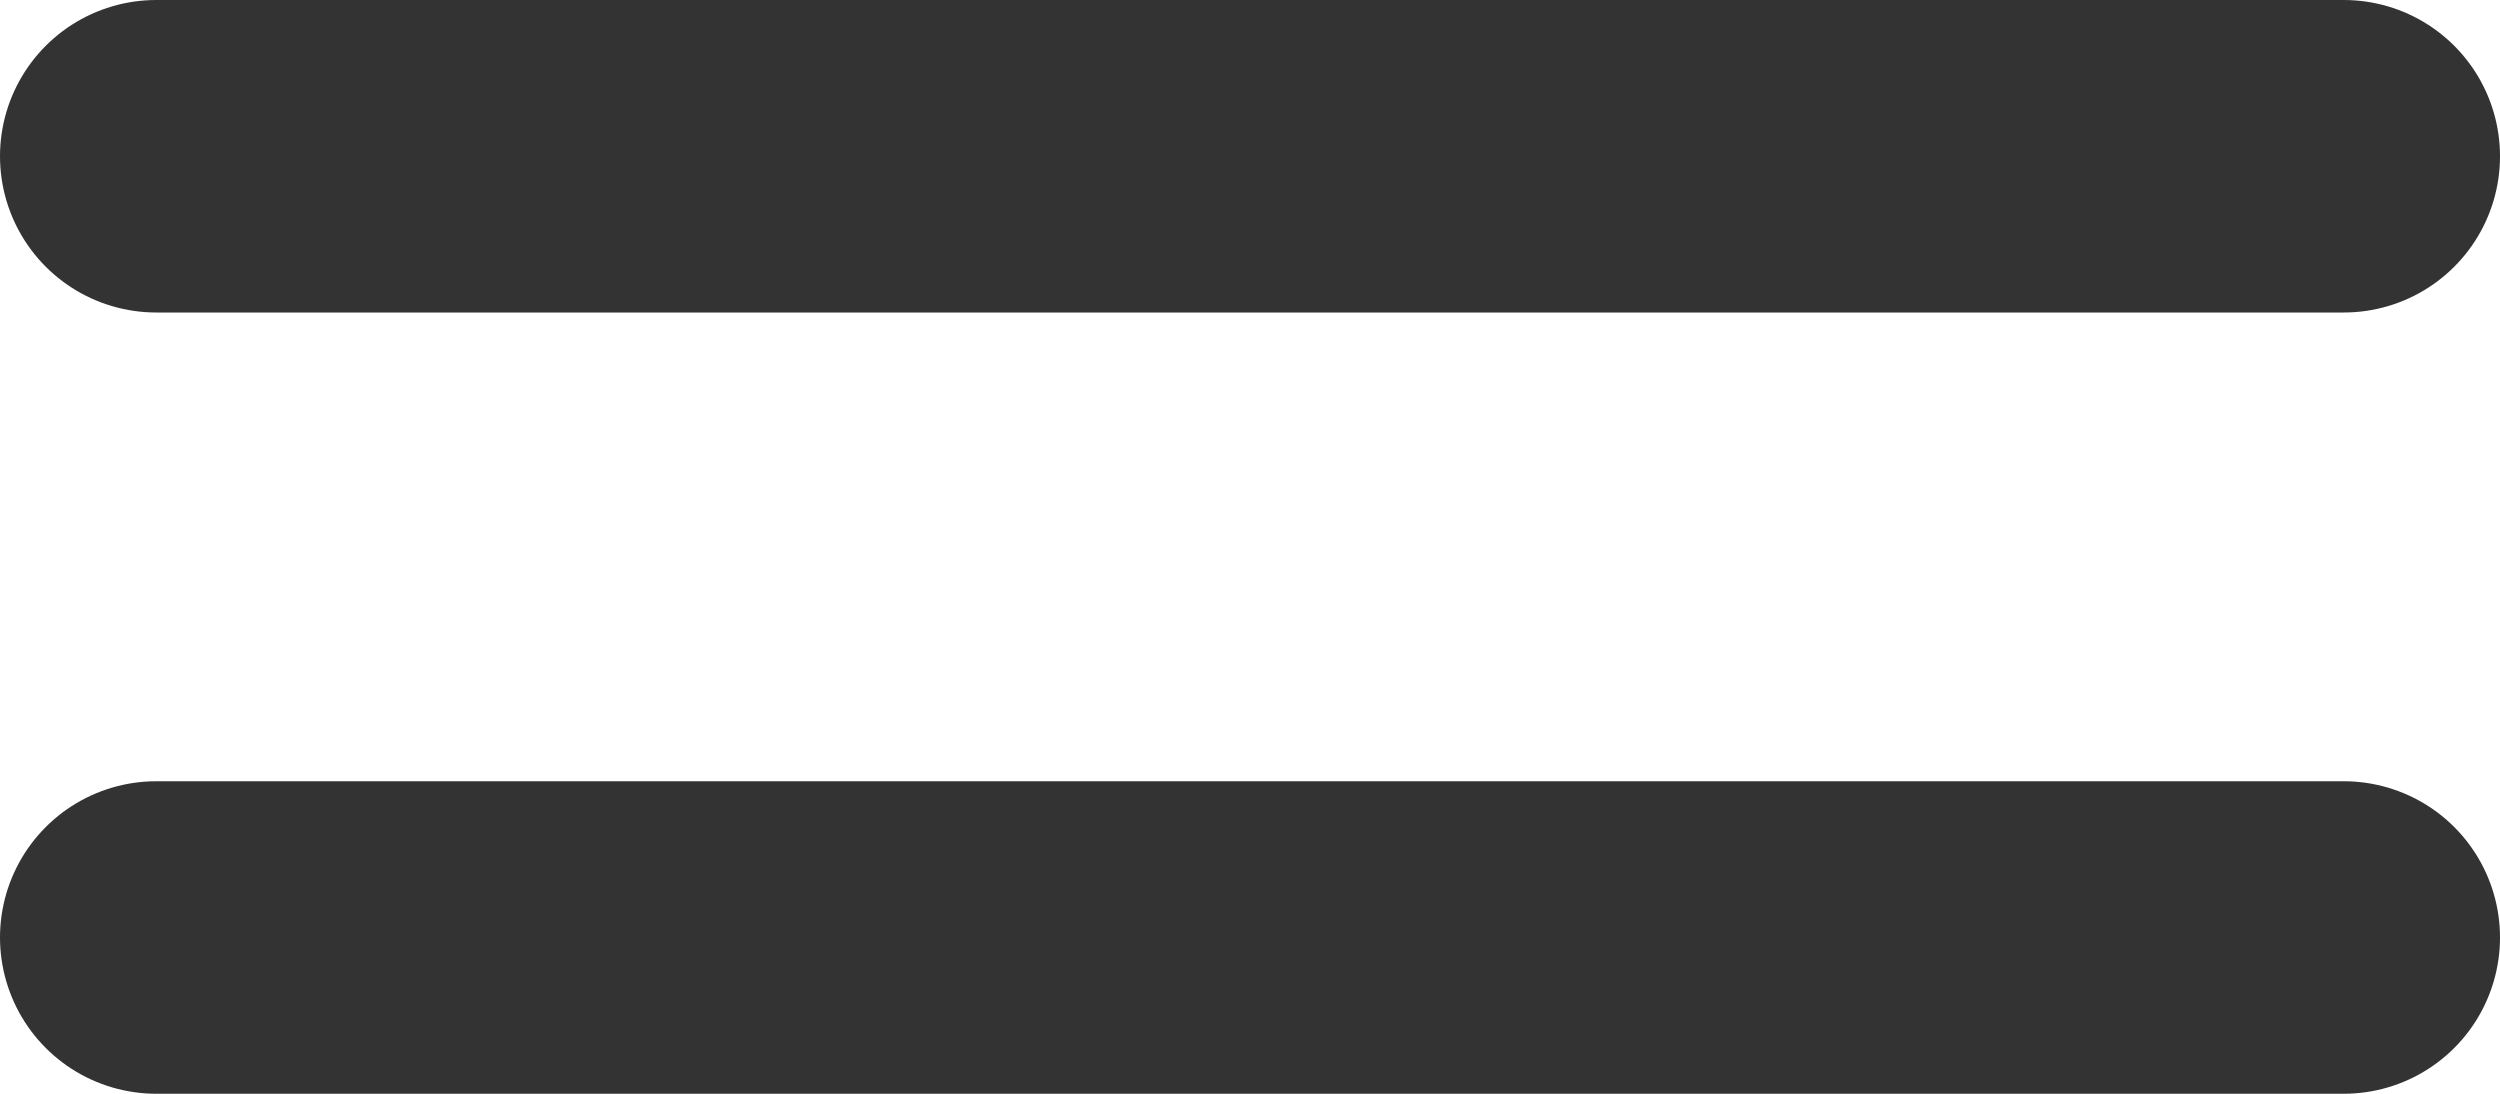<svg width="16" height="7" viewBox="0 0 16 7" fill="none" xmlns="http://www.w3.org/2000/svg">
<line x1="1" y1="1" x2="15" y2="1" stroke="#333333" stroke-width="2" stroke-linecap="round"/>
<line x1="1" y1="6" x2="15" y2="6" stroke="#333333" stroke-width="2" stroke-linecap="round"/>
</svg>

